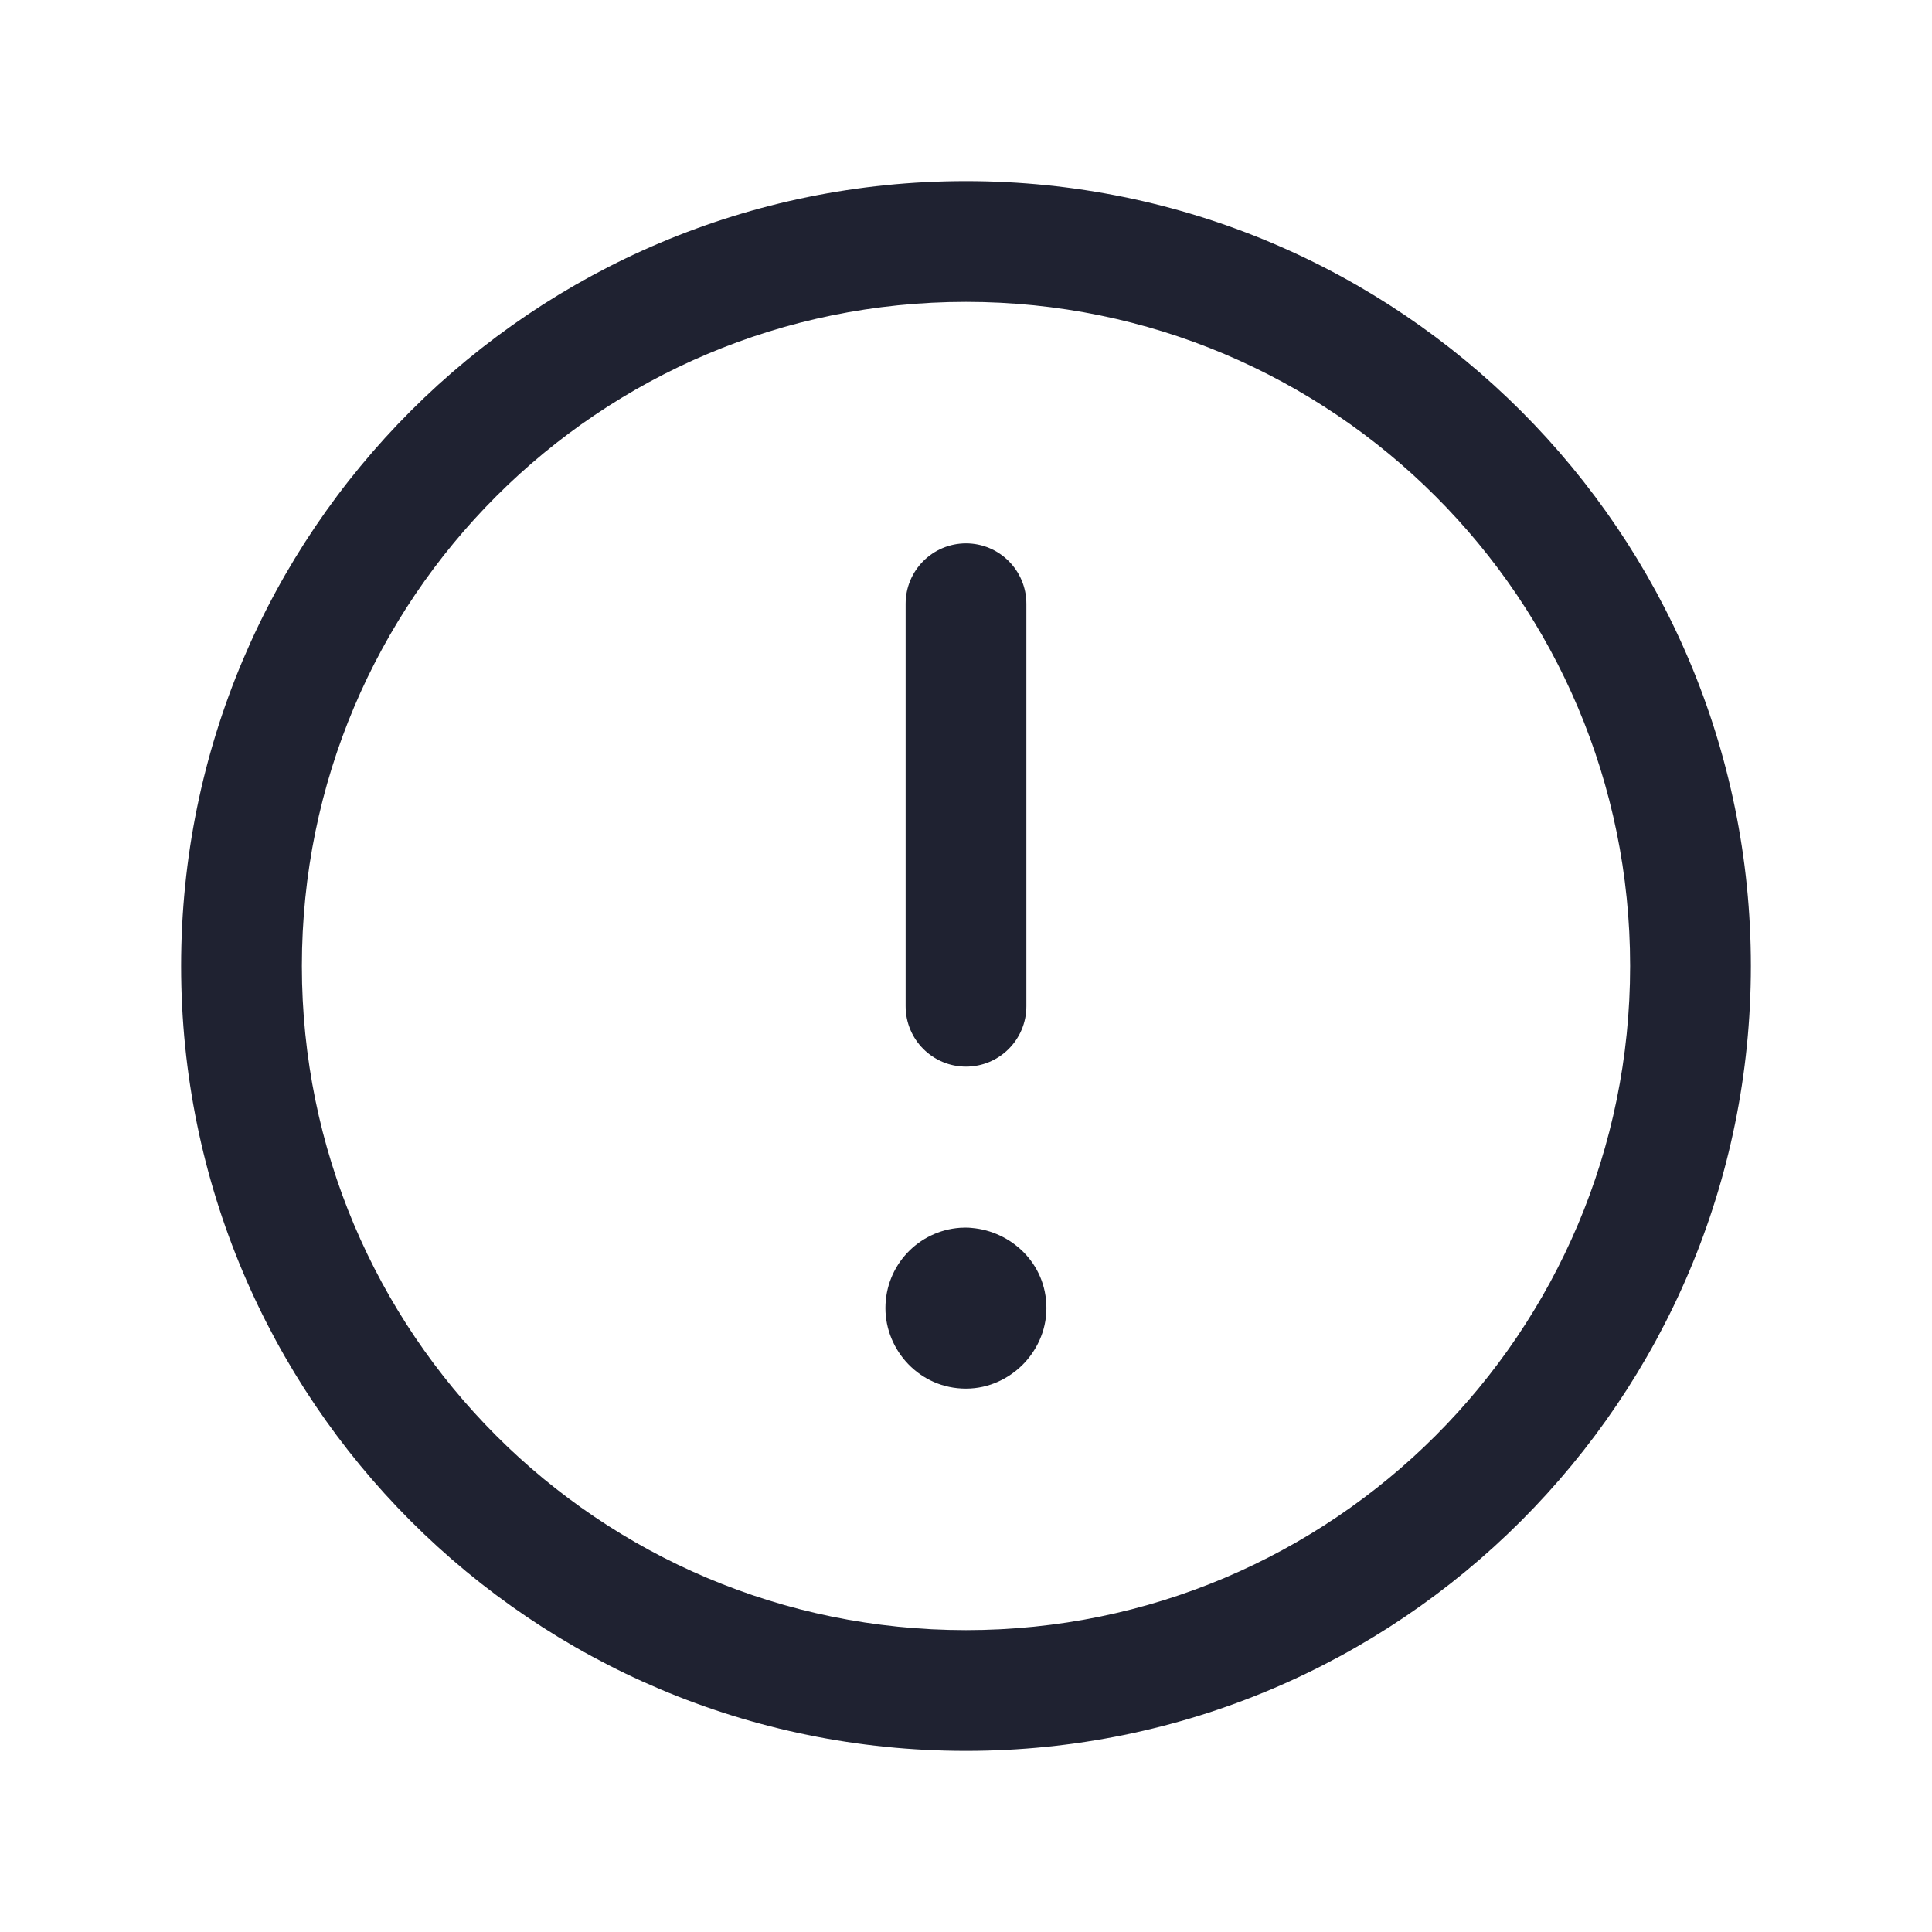 <svg width="24" height="24" viewBox="0 0 24 24" fill="none" xmlns="http://www.w3.org/2000/svg">
<path fill-rule="evenodd" clip-rule="evenodd" d="M12 3.75C7.443 3.75 3.75 7.435 3.75 12C3.75 16.557 7.435 20.25 12 20.25C16.557 20.25 20.25 16.557 20.25 12C20.25 7.443 16.557 3.75 12 3.75ZM2.25 12C2.25 6.605 6.615 2.25 12 2.25C17.385 2.25 21.75 6.615 21.75 12C21.75 17.385 17.385 21.75 12 21.75C6.605 21.75 2.25 17.385 2.25 12ZM12 6.75C12.414 6.75 12.75 7.086 12.75 7.5V12.5C12.75 12.914 12.414 13.25 12 13.25C11.586 13.25 11.25 12.914 11.25 12.5V7.5C11.25 7.086 11.586 6.75 12 6.75ZM11.994 15.25C11.996 15.25 11.997 15.25 11.999 15.25C12.024 15.25 12.048 15.251 12.072 15.254C12.557 15.295 12.999 15.69 12.999 16.25C12.999 16.545 12.866 16.791 12.703 16.954C12.54 17.117 12.294 17.25 11.999 17.25C11.425 17.25 10.999 16.775 10.999 16.25C10.999 15.72 11.407 15.289 11.927 15.252C11.947 15.251 11.968 15.25 11.989 15.25C11.991 15.25 11.992 15.25 11.994 15.25Z" fill="#070A1B" fill-opacity="0.9"/>
</svg>
